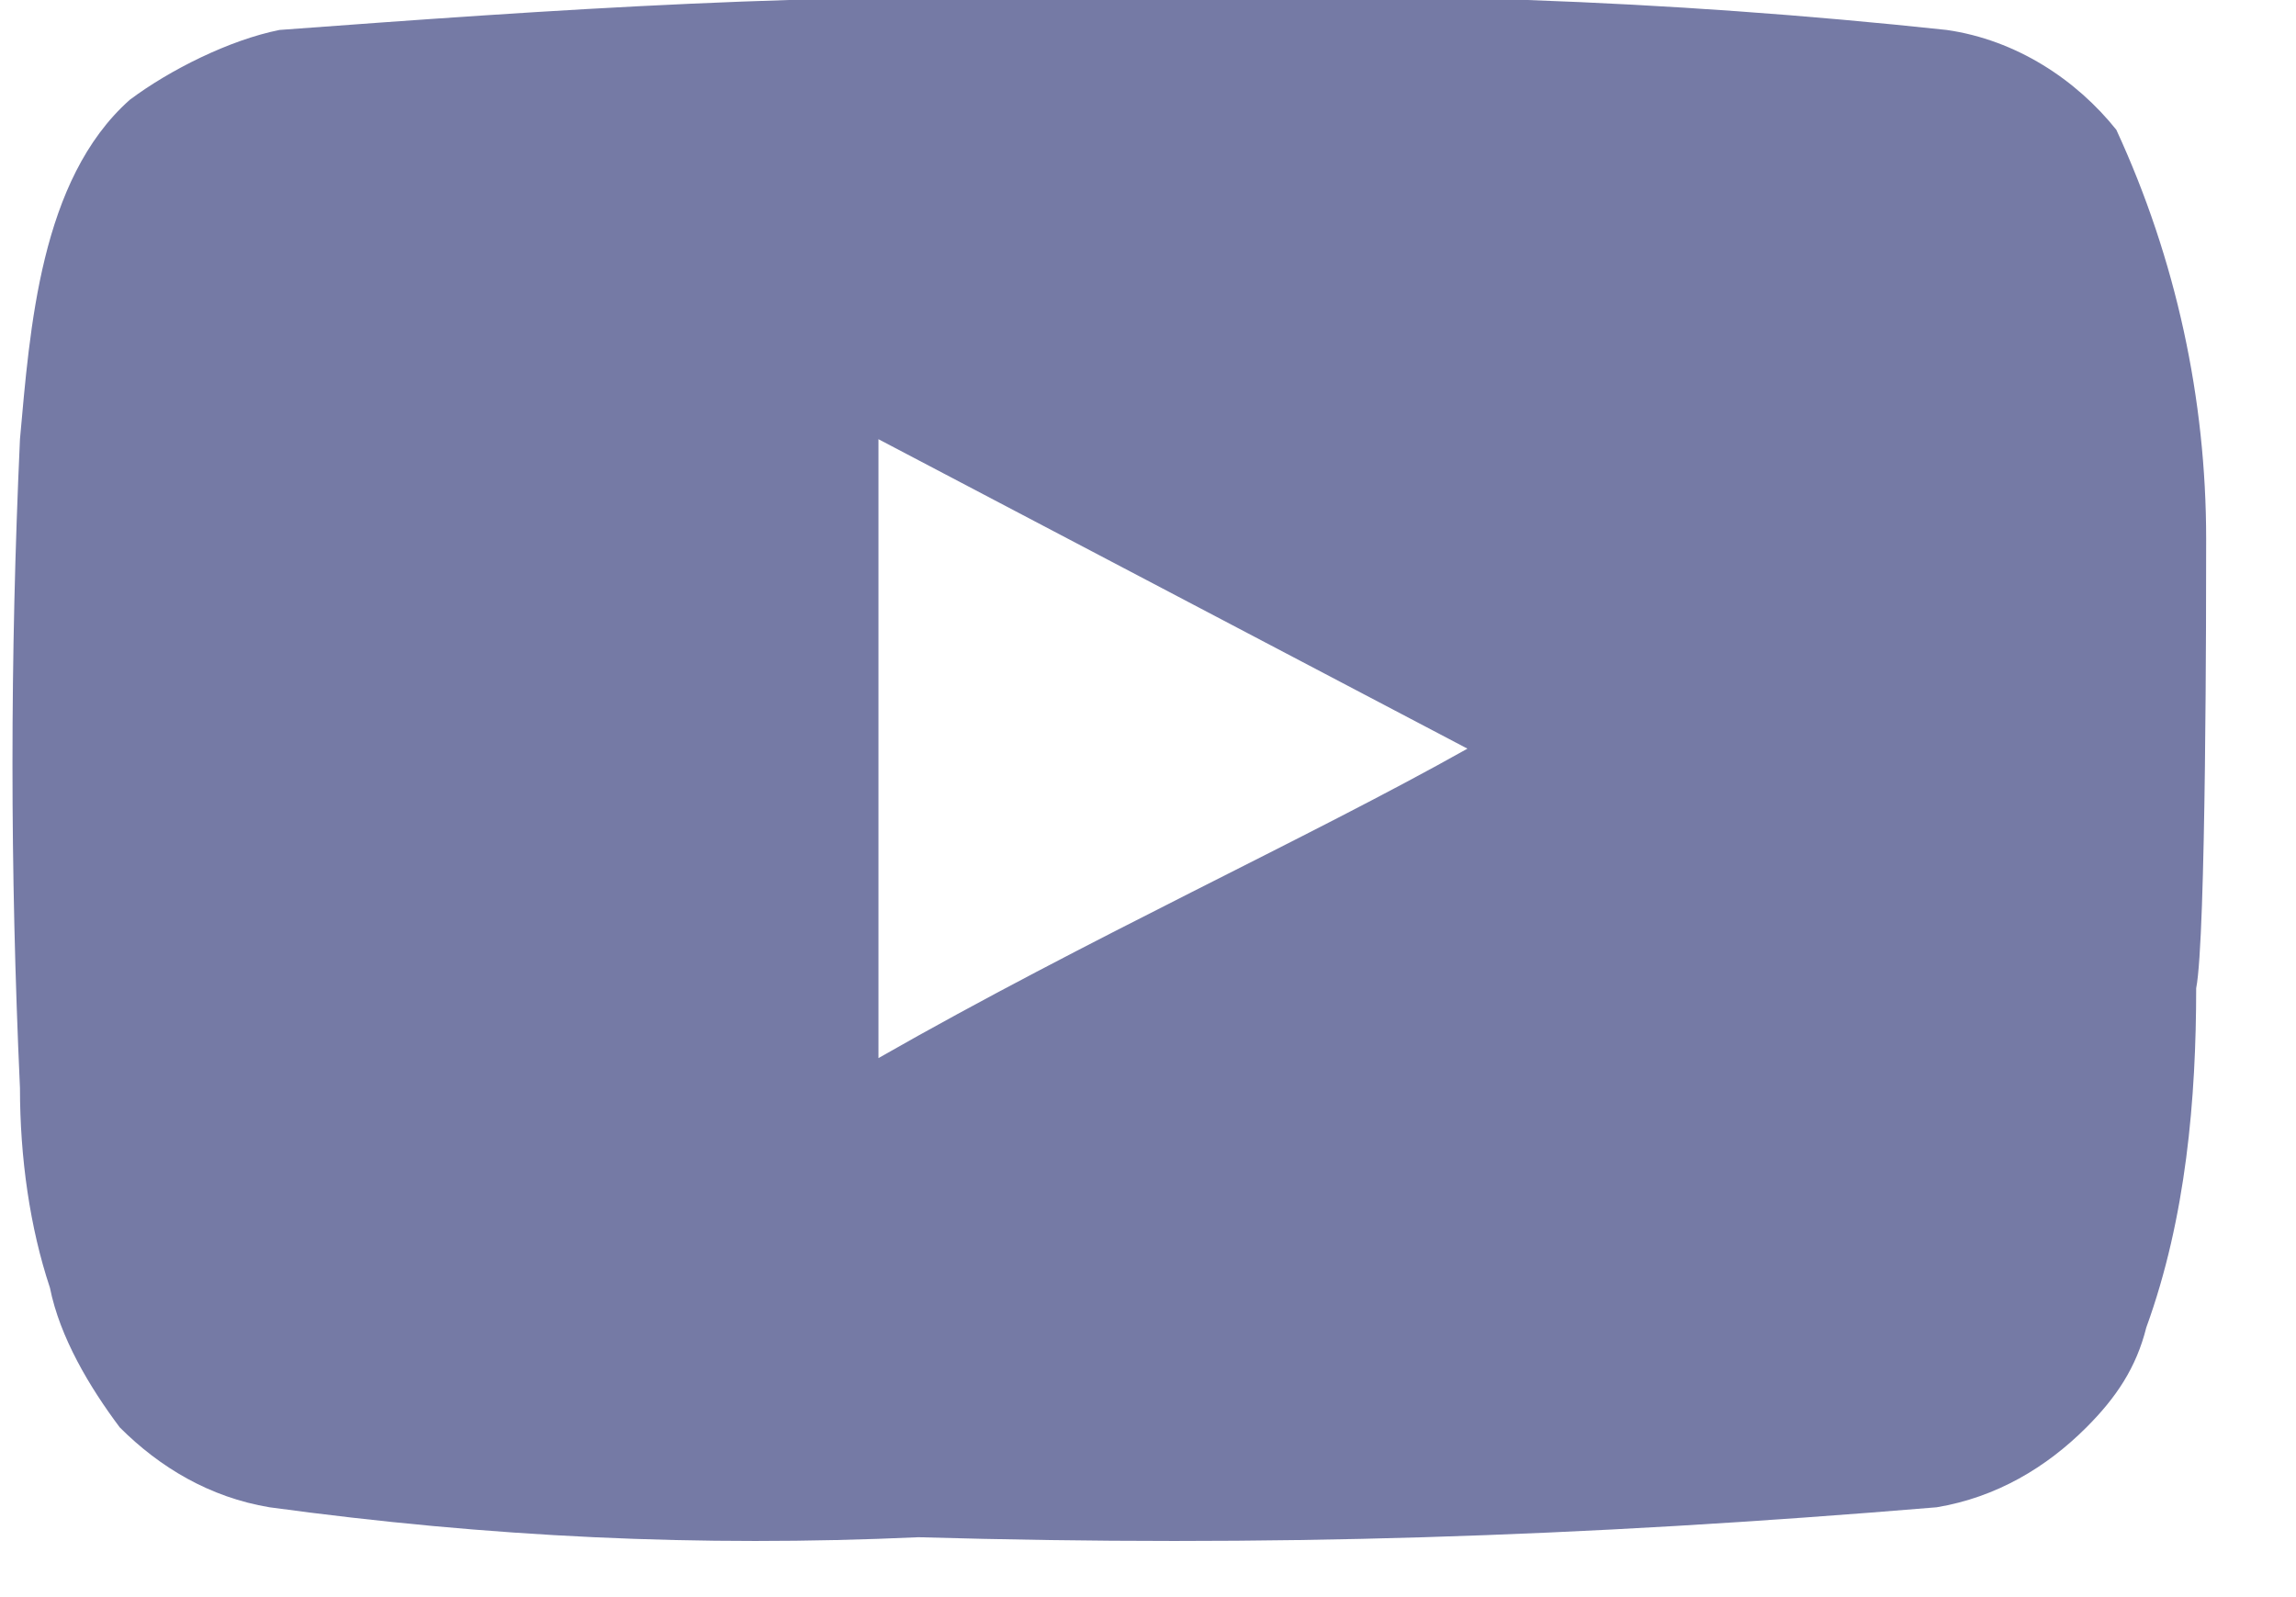 <svg width="23" height="16" viewBox="0 0 23 16" fill="none" xmlns="http://www.w3.org/2000/svg">
<g clip-path="url(#clip0)">
<path d="M22.1 5.4C22.1 4 21.8 2.6 21.2 1.3C20.8 0.8 20.2 0.4 19.5 0.3C16.7 0 13.9 -0.1 11.1 0C8.3 -0.1 5.5 0.1 2.8 0.3C2.3 0.4 1.7 0.7 1.3 1C0.4 1.8 0.3 3.3 0.2 4.4C0.1 6.6 0.1 8.7 0.2 10.9C0.2 11.6 0.3 12.3 0.5 12.9C0.6 13.4 0.9 13.9 1.2 14.3C1.6 14.7 2.1 15 2.7 15.1C4.9 15.4 7 15.5 9.2 15.4C12.7 15.5 15.8 15.4 19.4 15.1C20 15 20.5 14.7 20.9 14.3C21.2 14 21.4 13.7 21.5 13.3C21.9 12.2 22 11 22 9.9C22.1 9.4 22.1 6 22.1 5.4ZM8.8 10.6V4.4L14.7 7.5C13.1 8.4 10.9 9.4 8.8 10.6Z" fill="#757AA5"/>
</g>
<defs>
<clipPath id="clip0">
<rect width="22" height="15.5" fill="white" transform="translate(0.1)"/>
</clipPath>
</defs>
</svg>
